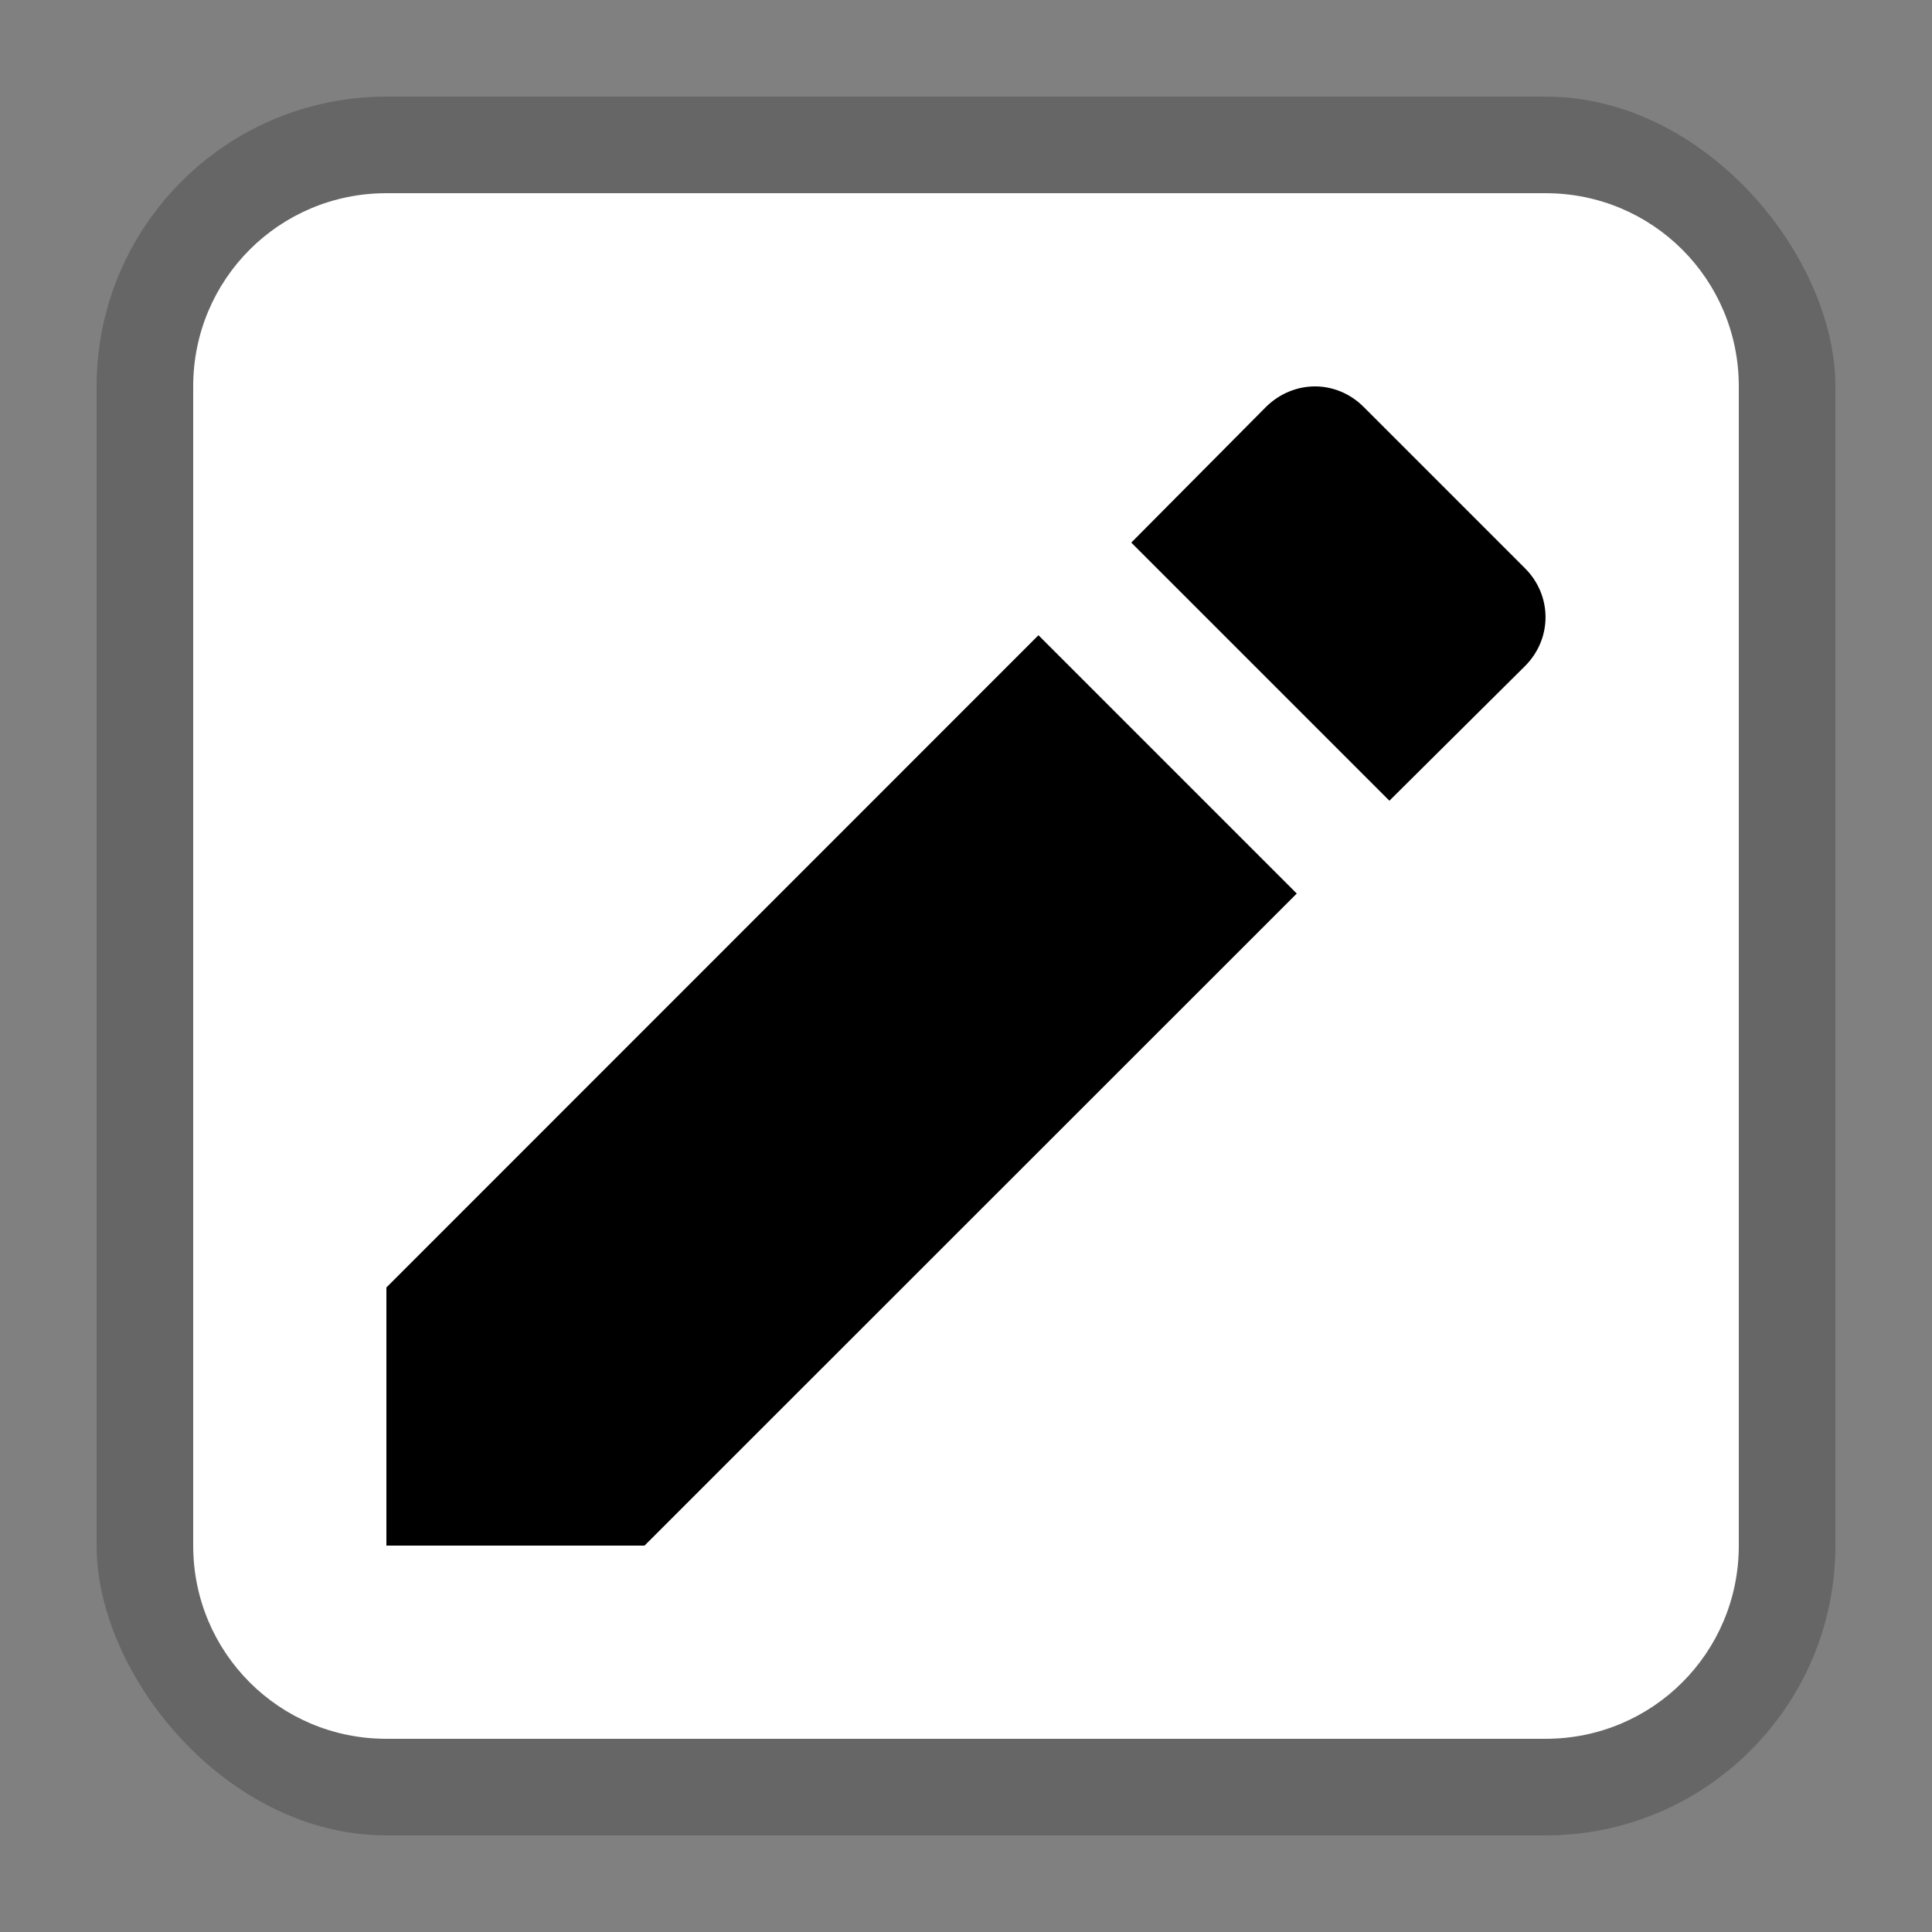 <svg xmlns="http://www.w3.org/2000/svg" width="20" height="20" viewBox="0 0 20 20">
  <rect x="0" y="0" width="20" height="20" fill="#808080" stroke="none"/>
  <g fill="none" fill-rule="evenodd">
    <rect width="18" height="18" x="1" y="1" fill="#000" opacity=".2" rx="3"/>
    <path fill="#FFF" d="M4,2 C2.892,2 2,2.892 2,4 L2,16 C2,17.108 2.892,18 4,18 L16,18 C17.108,18 18,17.108 18,16 L18,4 C18,2.892 17.108,2 16,2 L4,2 Z"/>
    <path fill="#000" fill-rule="nonzero" d="M9.613,0 C9.795,0 9.976,0.072 10.117,0.213 L11.787,1.883 C12.07,2.166 12.07,2.612 11.787,2.895 L10.383,4.289 L7.711,1.617 L9.105,0.213 C9.247,0.072 9.431,0 9.613,0 Z M6.75,2.576 L9.424,5.25 L2.672,12 L0,12 L0,9.328 L6.75,2.576 Z" transform="translate(4 4)"/>
  </g>
</svg>
